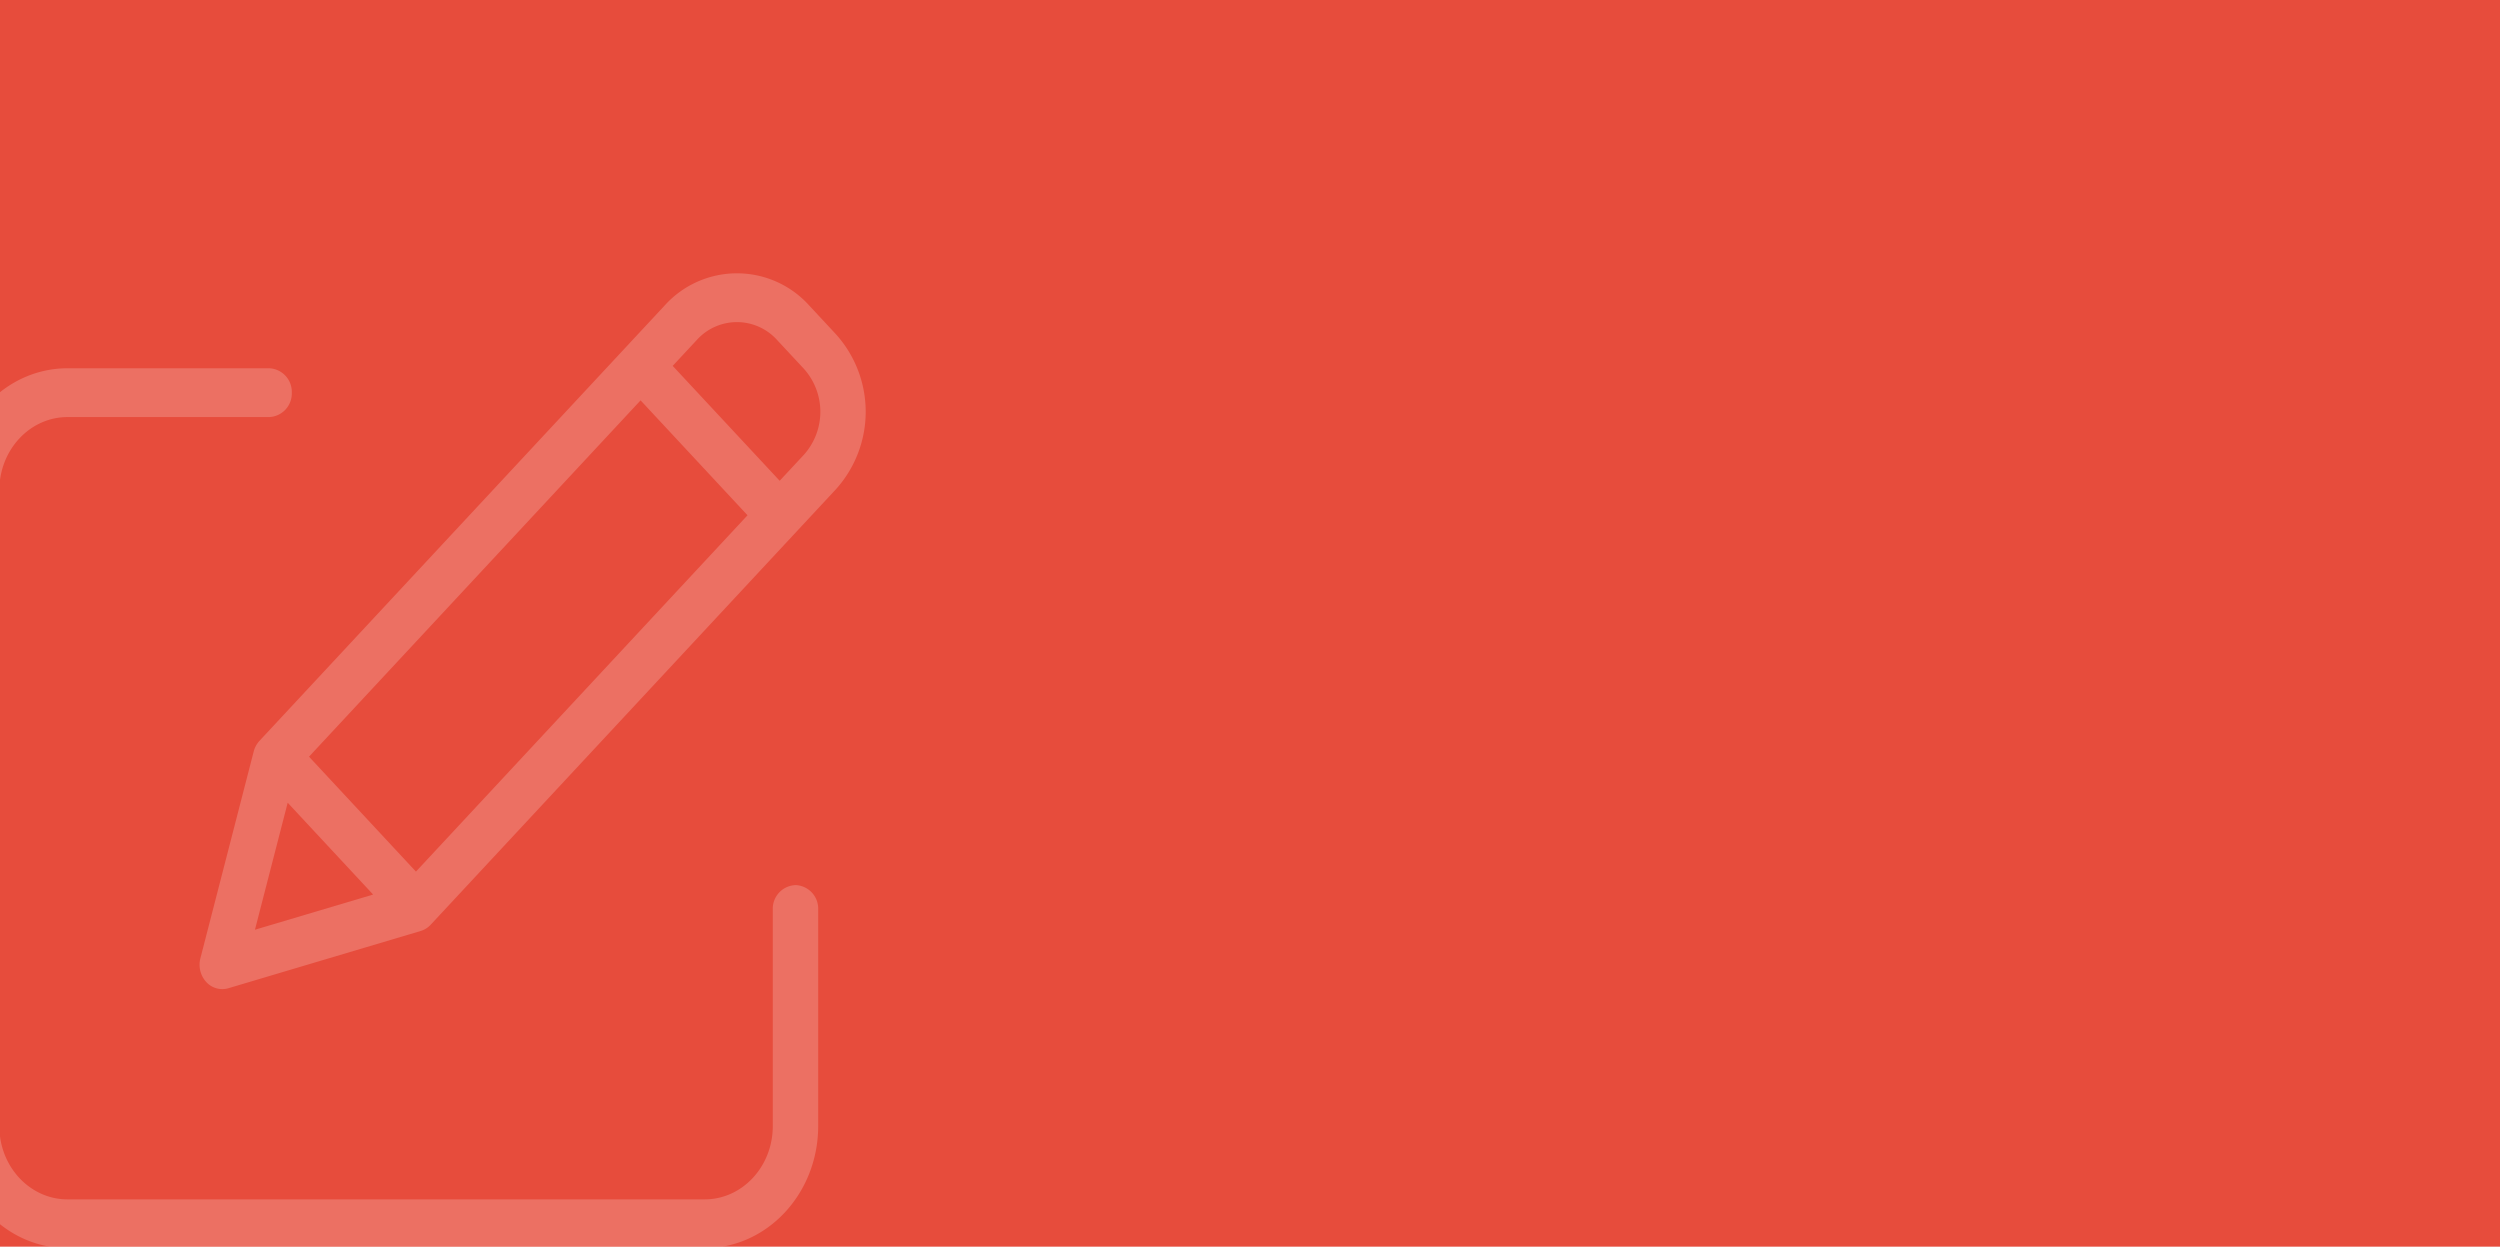 <svg xmlns="http://www.w3.org/2000/svg" xmlns:xlink="http://www.w3.org/1999/xlink" width="375" height="187" viewBox="0 0 375 187">
  <defs>
    <clipPath id="clip-path">
      <rect id="Rectangle_1093" data-name="Rectangle 1093" width="130" height="187" transform="translate(-748 2569)" fill="#fff"/>
    </clipPath>
  </defs>
  <g id="Group_2807" data-name="Group 2807" transform="translate(-743 -98)">
    <g id="Group_2805" data-name="Group 2805">
      <g id="Group_2806" data-name="Group 2806">
        <path id="Path_1138" data-name="Path 1138" d="M394,0H769V187H394Z" transform="translate(349 98)" fill="#e74c3c" fill-rule="evenodd"/>
      </g>
    </g>
    <g id="Mask_Group_2" data-name="Mask Group 2" transform="translate(1491 -2471)" opacity="0.2" clip-path="url(#clip-path)">
      <g id="Group_2792" data-name="Group 2792" transform="translate(-1242.389 2837.021)">
        <path id="Path_1142" data-name="Path 1142" d="M613.711-132.939a3.54,3.54,0,0,0-3.405,3.662v32.5C610.3-90.718,605.728-85.8,600.087-85.8H504.508c-5.641-.006-10.213-4.919-10.219-10.981v-95.383c.006-6.062,4.578-10.974,10.219-10.981h30.245a3.54,3.54,0,0,0,3.405-3.661,3.541,3.541,0,0,0-3.405-3.661H504.508c-9.4.012-17.021,8.2-17.031,18.3v95.384c.01,10.1,7.63,18.29,17.031,18.3h95.579c9.4-.011,17.02-8.2,17.031-18.3v-32.5a3.54,3.54,0,0,0-3.407-3.662Zm0,0" transform="translate(0 -2.315)" fill="#fff"/>
        <path id="Path_1143" data-name="Path 1143" d="M624.953-222.2a14.588,14.588,0,0,0-21.677,0L542.5-156.9a3.739,3.739,0,0,0-.873,1.611l-7.992,31a3.85,3.85,0,0,0,.873,3.566,3.25,3.25,0,0,0,3.319.939l28.85-8.589a3.365,3.365,0,0,0,1.5-.94l60.769-65.3a17.372,17.372,0,0,0,0-23.294Zm-75.026,67.68,49.735-53.445,16.04,17.236L565.965-137.28Zm-3.2,6.909,12.814,13.773-17.725,5.277Zm77.411-52.175-3.612,3.881L604.479-213.14l3.614-3.882a8.1,8.1,0,0,1,12.042,0l4,4.295a9.655,9.655,0,0,1,0,12.944Zm0,0" transform="translate(-9.185 0)" fill="#fff"/>
      </g>
    </g>
  </g>
</svg>
